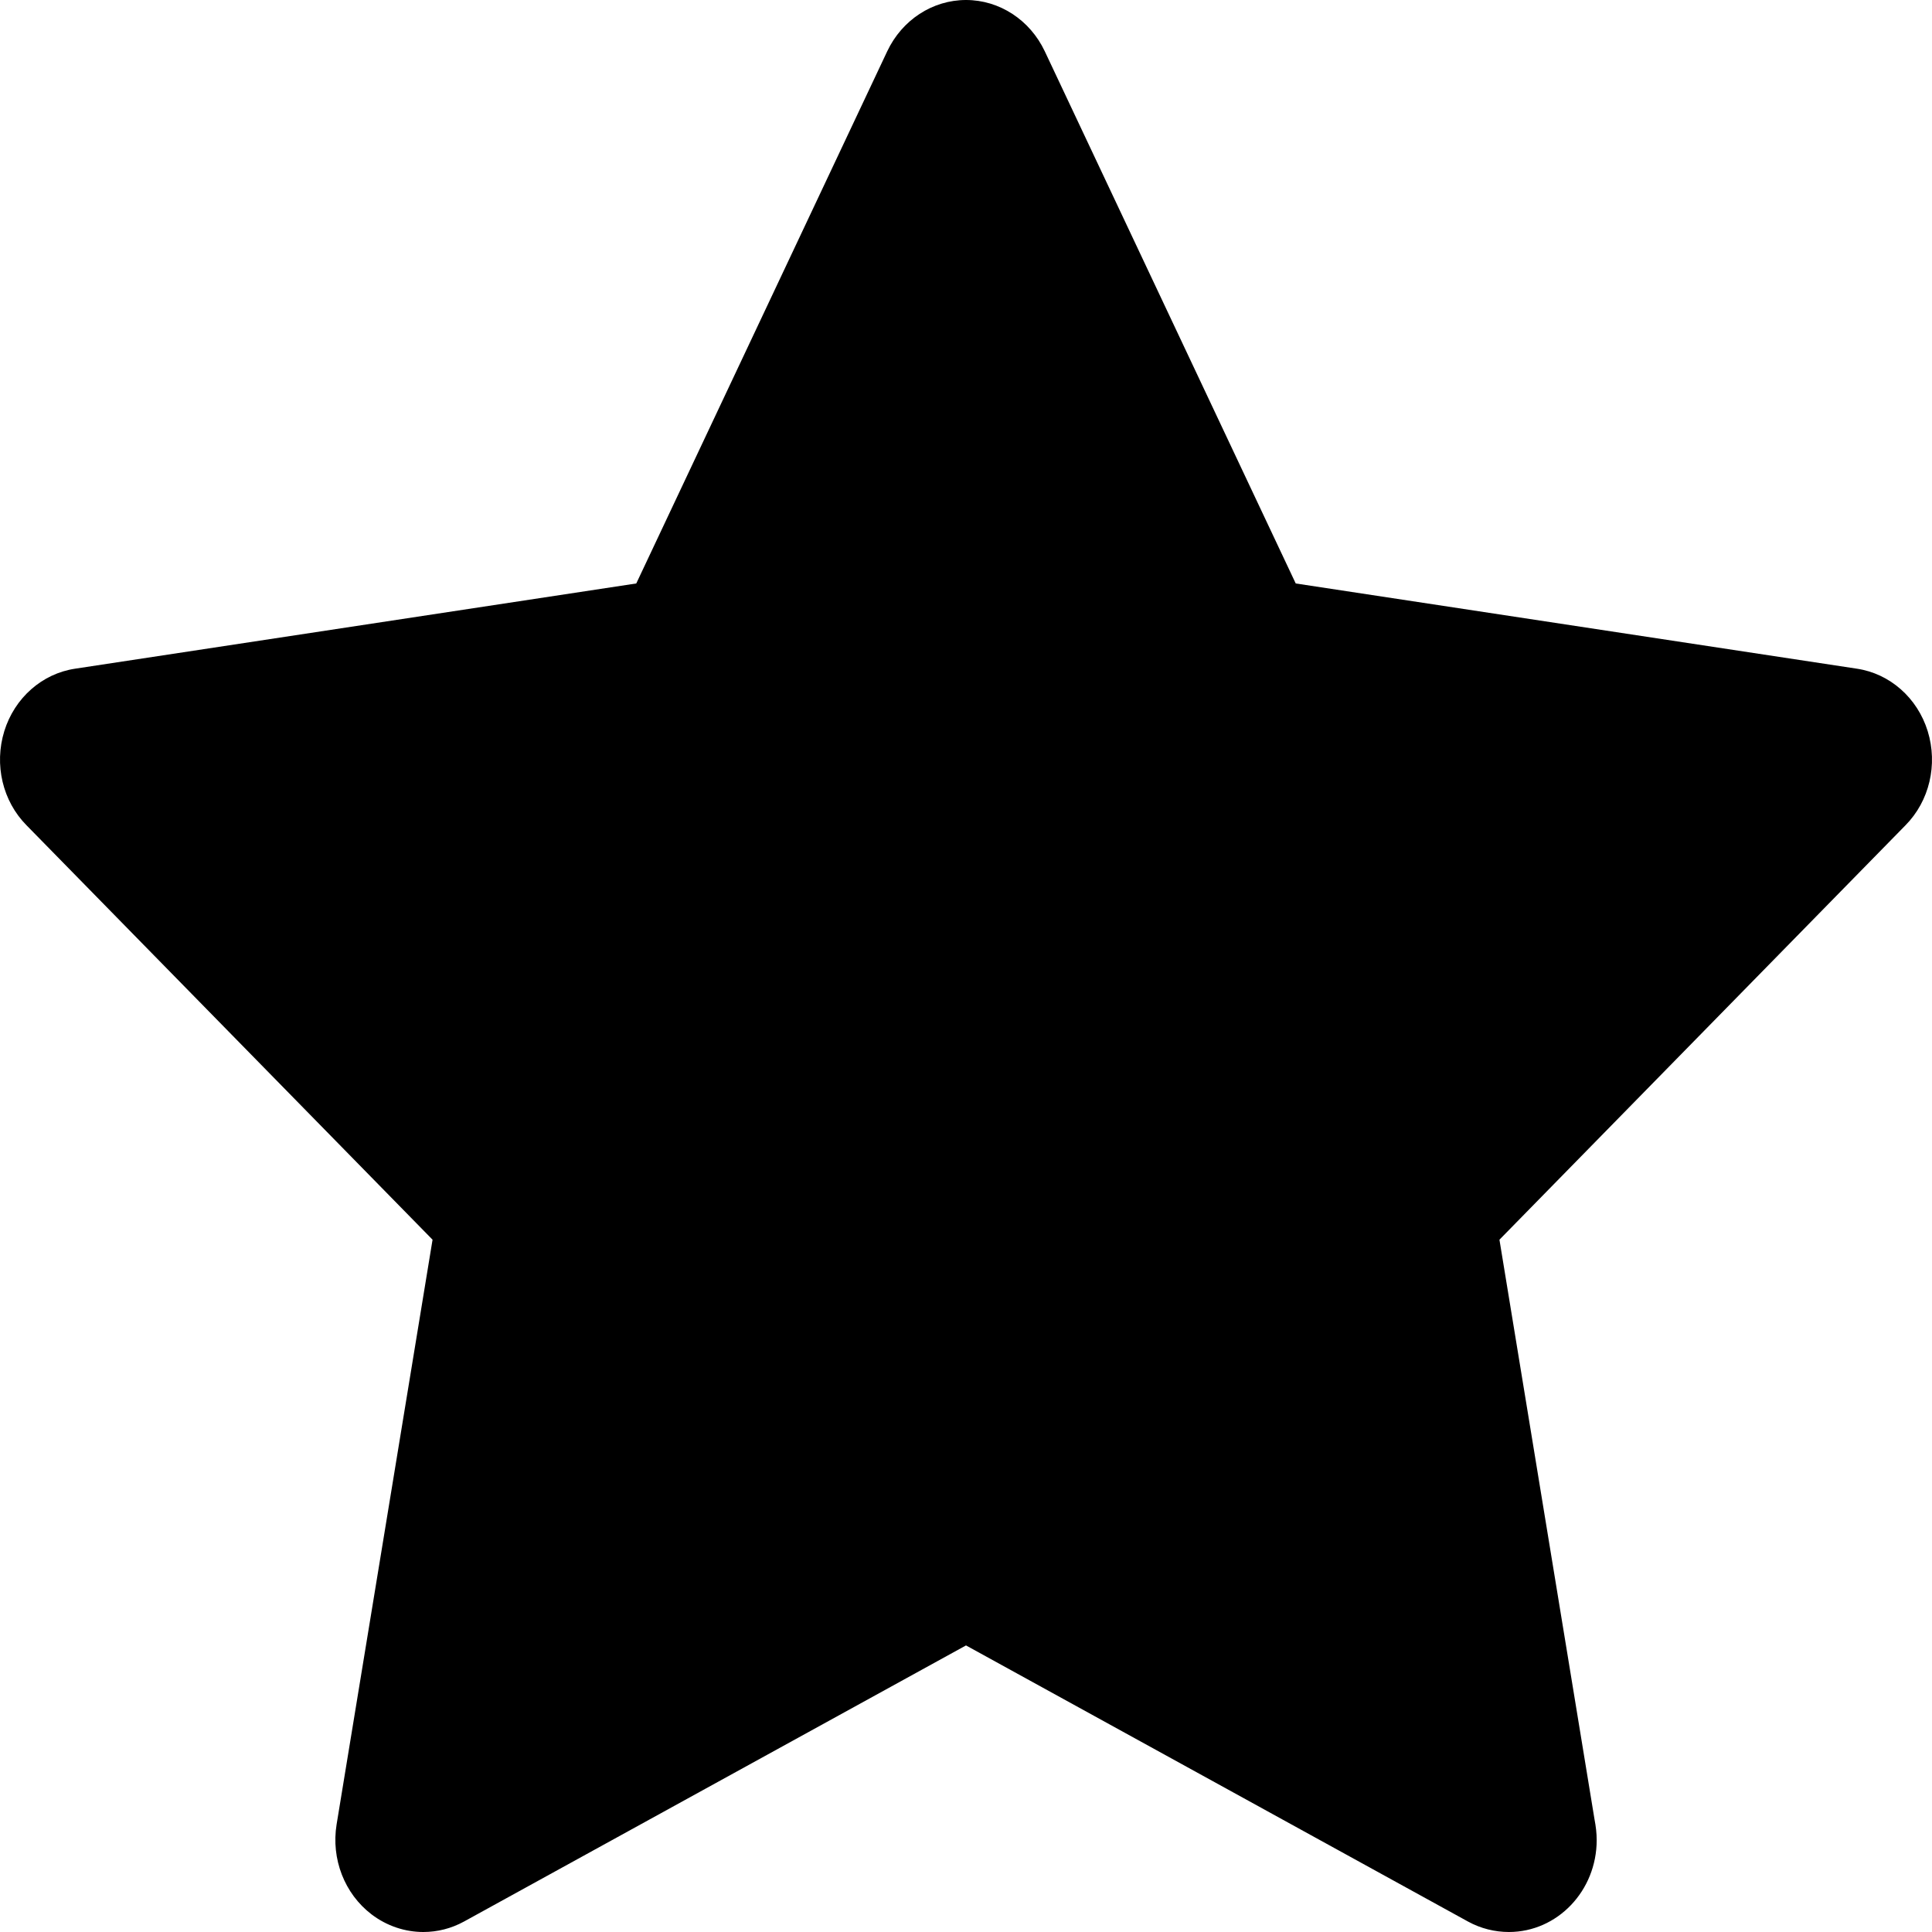 <svg width="9" height="9" viewBox="0 0 9 9" fill="none" xmlns="http://www.w3.org/2000/svg">
<path d="M8.98 3.406C8.932 3.251 8.804 3.138 8.65 3.115L6.036 2.718L4.867 0.239C4.798 0.093 4.656 0 4.5 0C4.344 0 4.202 0.093 4.133 0.239L2.964 2.718L0.35 3.115C0.196 3.138 0.068 3.251 0.02 3.406C-0.028 3.562 0.012 3.732 0.124 3.845L2.015 5.775L1.568 8.499C1.542 8.66 1.605 8.822 1.731 8.918C1.802 8.972 1.887 9 1.972 9C2.037 9 2.102 8.984 2.162 8.951L4.5 7.665L6.838 8.951C6.898 8.984 6.964 9 7.029 9C7.255 9 7.438 8.808 7.438 8.572C7.438 8.539 7.434 8.507 7.428 8.476L6.985 5.775L8.876 3.845C8.988 3.732 9.028 3.562 8.98 3.406Z" fill="black"/>
</svg>
